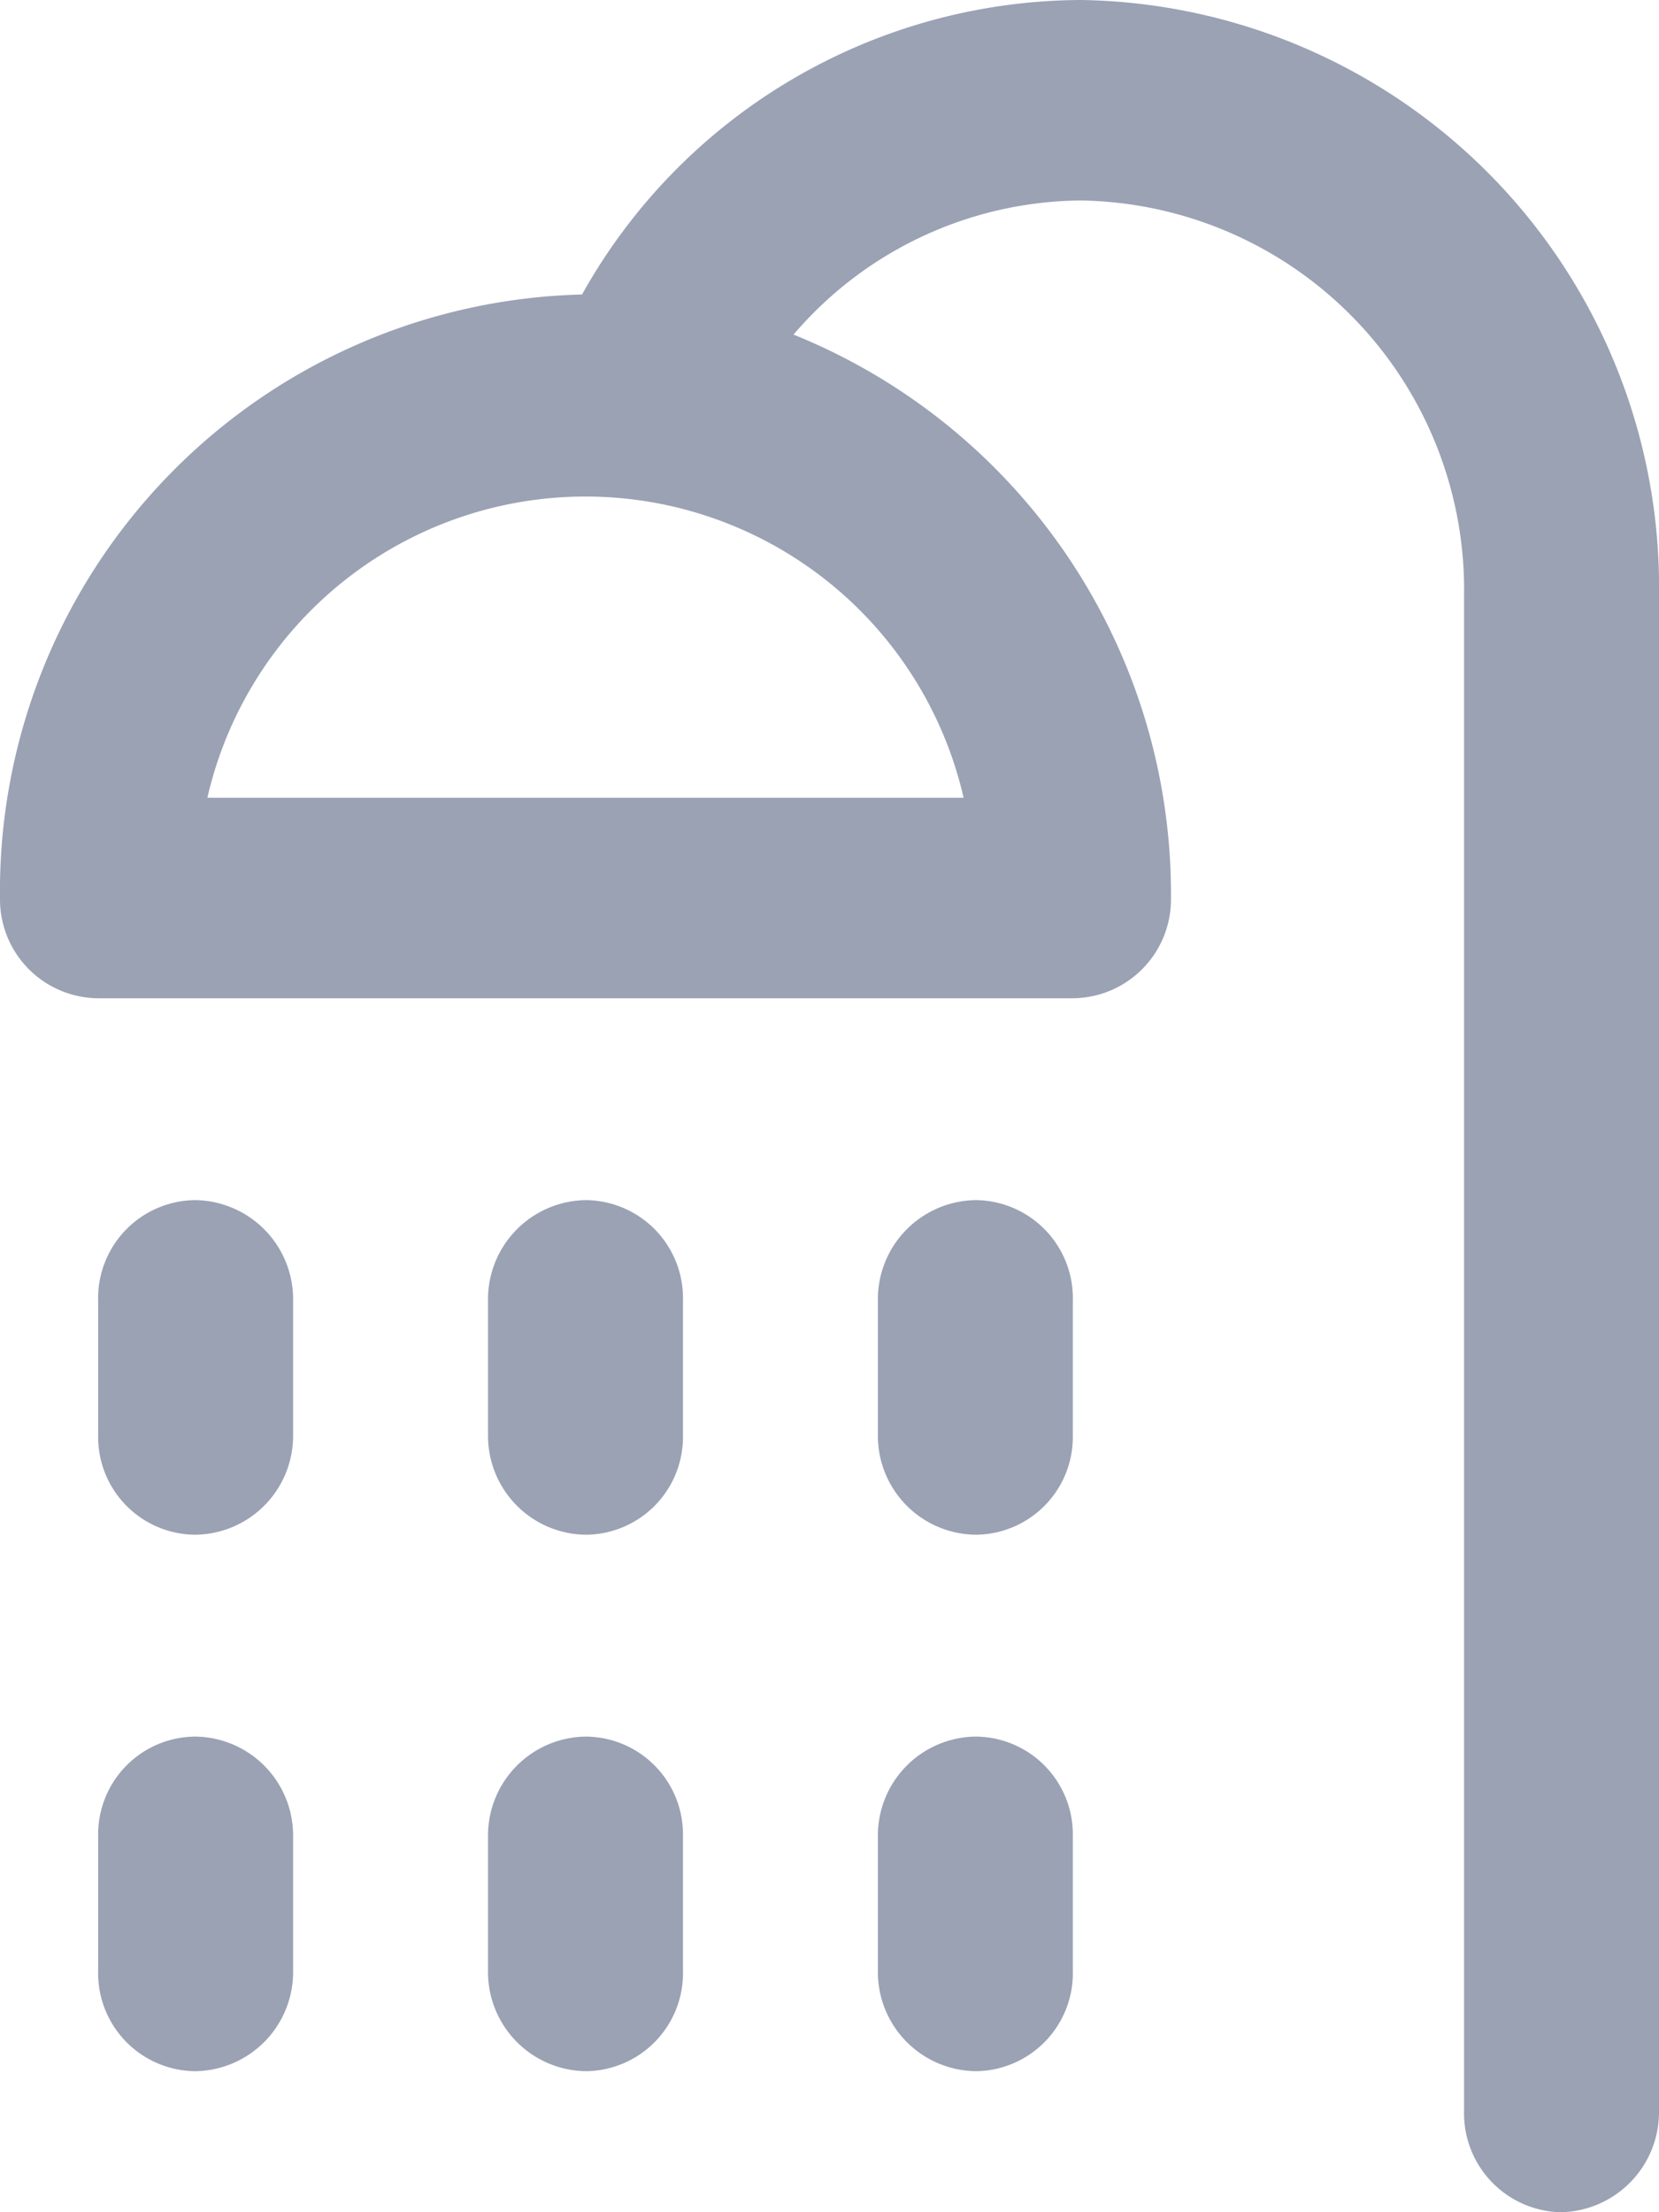 <svg xmlns="http://www.w3.org/2000/svg" viewBox="0 0 12 16">
  <defs>
    <style>
      .cls-1 {
        fill: #9aa2b4;
        fill-rule: evenodd;
      }
    </style>
  </defs>
  <path class="cls-1" d="M1184.82,2413a4.151,4.151,0,0,0-3.61,2.13,4.317,4.317,0,0,0-4.21,4.37,0.715,0.715,0,0,0,.71.72h7.05a0.715,0.715,0,0,0,.71-0.72,4.365,4.365,0,0,0-2.73-4.08,2.76,2.76,0,0,1,2.08-.97,2.816,2.816,0,0,1,2.77,2.86v10.96a0.715,0.715,0,0,0,.7.73,0.724,0.724,0,0,0,.71-0.73v-10.96A4.246,4.246,0,0,0,1184.82,2413Zm-0.85,5.77h-5.47A2.806,2.806,0,0,1,1183.97,2418.77Zm-5.56,6.79a0.707,0.707,0,0,0-.7.72v0.97a0.709,0.709,0,0,0,.7.73,0.717,0.717,0,0,0,.71-0.73v-0.97A0.715,0.715,0,0,0,1178.41,2425.56Zm2.83,0a0.715,0.715,0,0,0-.71.72v0.97a0.717,0.717,0,0,0,.71.73,0.709,0.709,0,0,0,.7-0.73v-0.97A0.707,0.707,0,0,0,1181.24,2425.56Zm2.82,0a0.715,0.715,0,0,0-.71.72v0.97a0.717,0.717,0,0,0,.71.73,0.709,0.709,0,0,0,.7-0.73v-0.97A0.707,0.707,0,0,0,1184.06,2425.56Zm-5.65-3.88a0.709,0.709,0,0,0-.7.73v0.97a0.707,0.707,0,0,0,.7.72,0.715,0.715,0,0,0,.71-0.72v-0.97A0.717,0.717,0,0,0,1178.41,2421.68Zm2.83,0a0.717,0.717,0,0,0-.71.73v0.97a0.715,0.715,0,0,0,.71.72,0.707,0.707,0,0,0,.7-0.72v-0.97A0.709,0.709,0,0,0,1181.24,2421.68Zm2.82,0a0.717,0.717,0,0,0-.71.73v0.97a0.715,0.715,0,0,0,.71.72,0.707,0.707,0,0,0,.7-0.72v-0.97A0.709,0.709,0,0,0,1184.06,2421.68Z" transform="translate(-1177 -2413)"/>
</svg>
